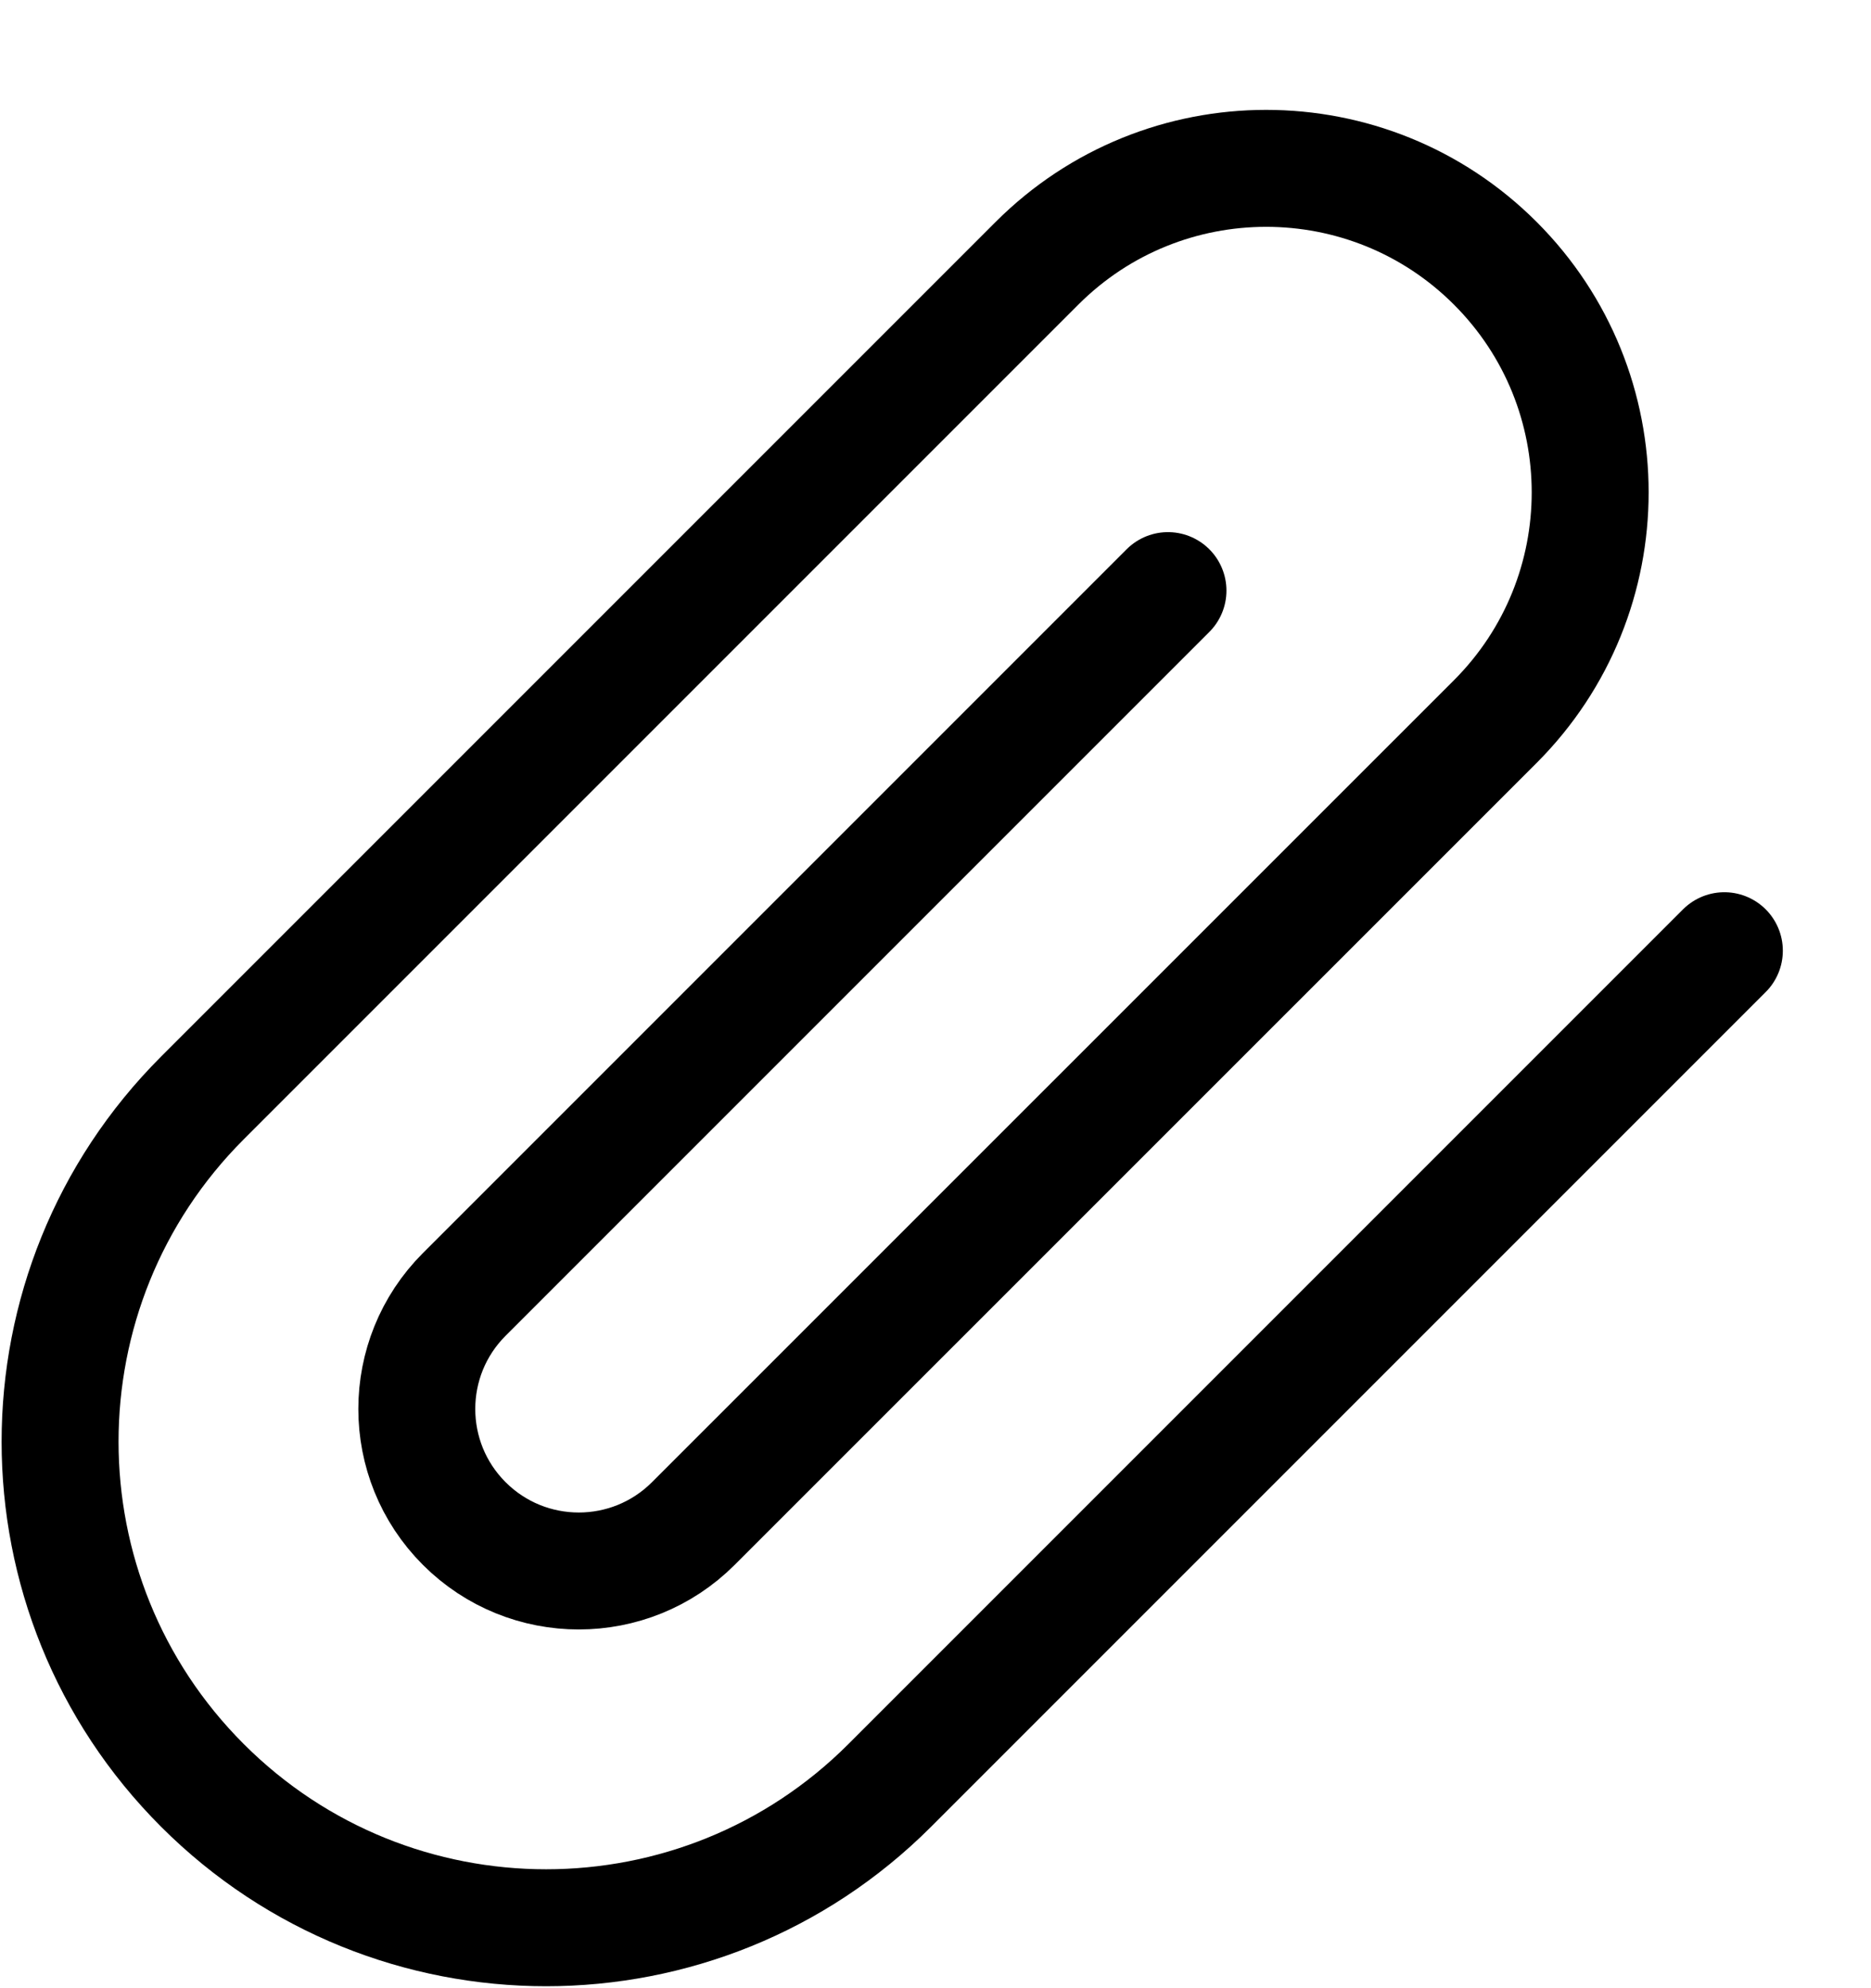 <svg width="16" height="17" viewBox="0 0 16 17" fill="none" xmlns="http://www.w3.org/2000/svg">
<path d="M14.746 8.129L7.609 15.266C5.986 16.889 3.354 16.889 1.731 15.266C0.108 13.643 0.108 11.011 1.731 9.388L8.868 2.251C9.95 1.169 11.705 1.169 12.787 2.251C13.869 3.333 13.869 5.087 12.787 6.17L5.929 13.027C5.388 13.568 4.511 13.568 3.97 13.027C3.429 12.486 3.429 11.609 3.97 11.068L9.988 5.05" stroke="black" stroke-linecap="round" stroke-linejoin="round"/>
</svg>
